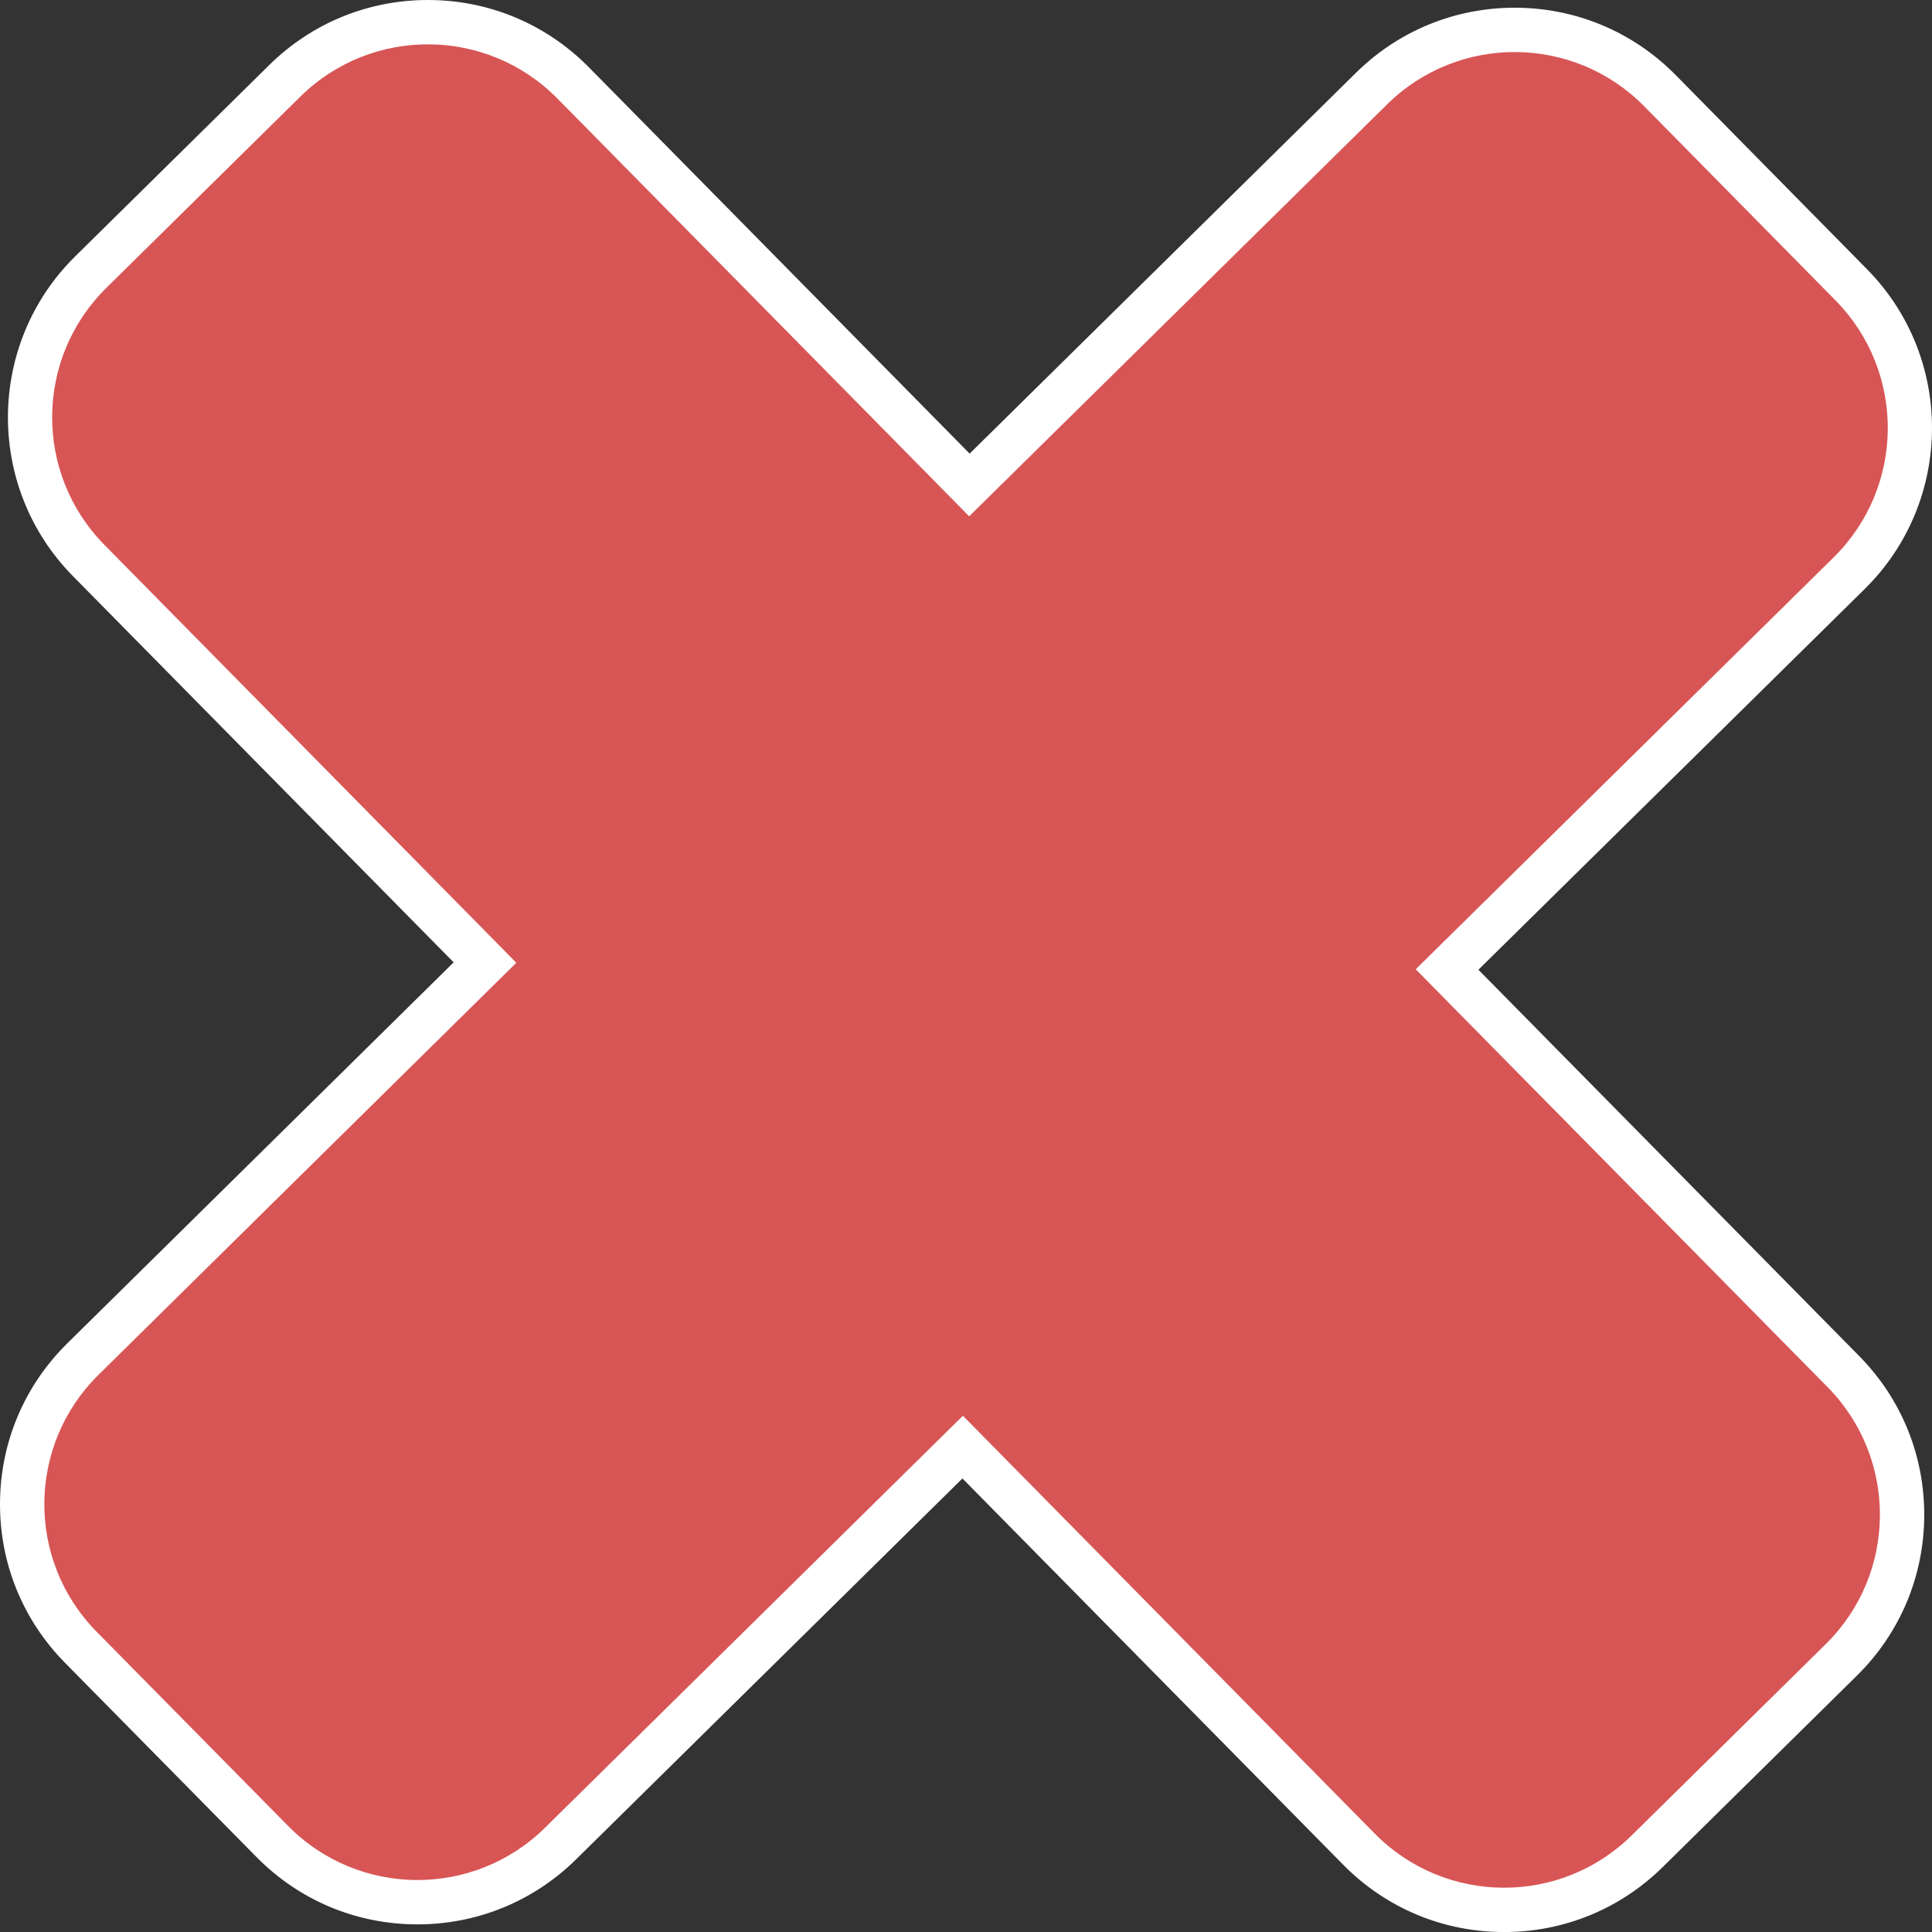 <?xml version="1.0" encoding="utf-8"?>
<!-- Generator: Adobe Illustrator 16.0.0, SVG Export Plug-In . SVG Version: 6.00 Build 0)  -->
<!DOCTYPE svg PUBLIC "-//W3C//DTD SVG 1.1//EN" "http://www.w3.org/Graphics/SVG/1.1/DTD/svg11.dtd">
<svg version="1.1" id="Layer_1" xmlns="http://www.w3.org/2000/svg" xmlns:xlink="http://www.w3.org/1999/xlink" x="0px" y="0px"
	 width="261.484px" height="261.49px" viewBox="155.182 63 261.484 261.49"
	 enable-background="new 155.182 63 261.484 261.49" xml:space="preserve">
<rect x="155.182" y="63" width="261.484" height="261.49" fill="#333333" stroke="none"/>
<g>
	<path fill="#FFFFFF" d="M358.76,324.49c-8.254,0-15.992-3.237-21.79-9.114l-51.528-52.276l-52.286,51.548
		c-5.76,5.678-13.387,8.804-21.474,8.804c-0,0,0,0,0,0c-8.255,0-15.994-3.237-21.789-9.116
		l-25.904-26.275c-5.738-5.815-8.866-13.521-8.806-21.695c0.06-8.172,3.299-15.831,9.12-21.565
		l52.276-51.553l-51.534-52.281c-11.839-12.013-11.699-31.423,0.312-43.27l26.263-25.893
		C197.379,66.125,205.004,63,213.092,63c8.255,0,15.996,3.236,21.794,9.111l51.53,52.282l52.297-51.548
		c5.757-5.675,13.381-8.801,21.468-8.801c8.254,0,15.993,3.236,21.792,9.111l25.896,26.28
		c11.846,12.008,11.713,31.419-0.298,43.269l-52.295,51.543l51.53,52.275
		c5.739,5.822,8.868,13.529,8.81,21.702c-0.059,8.171-3.297,15.831-9.117,21.568l-26.264,25.888
		C374.477,321.361,366.85,324.49,358.76,324.49z"/>
	<path fill="#D85555" d="M168.262,283.847l25.905,26.275c9.536,9.674,25.106,9.783,34.777,0.252
		l56.559-55.76l55.739,56.547c9.543,9.674,25.113,9.783,34.781,0.246l26.264-25.887
		c9.674-9.535,9.789-25.105,0.246-34.785l-55.742-56.549l56.566-55.753
		c9.666-9.536,9.787-25.106,0.238-34.786l-25.893-26.277c-9.541-9.667-25.109-9.782-34.777-0.252
		l-56.569,55.761l-55.74-56.553c-9.542-9.668-25.113-9.782-34.783-0.252l-26.262,25.892
		c-9.674,9.542-9.791,25.106-0.252,34.786l55.745,56.553l-56.55,55.769
		C158.84,258.603,158.723,274.179,168.262,283.847z"/>
</g>
</svg>
